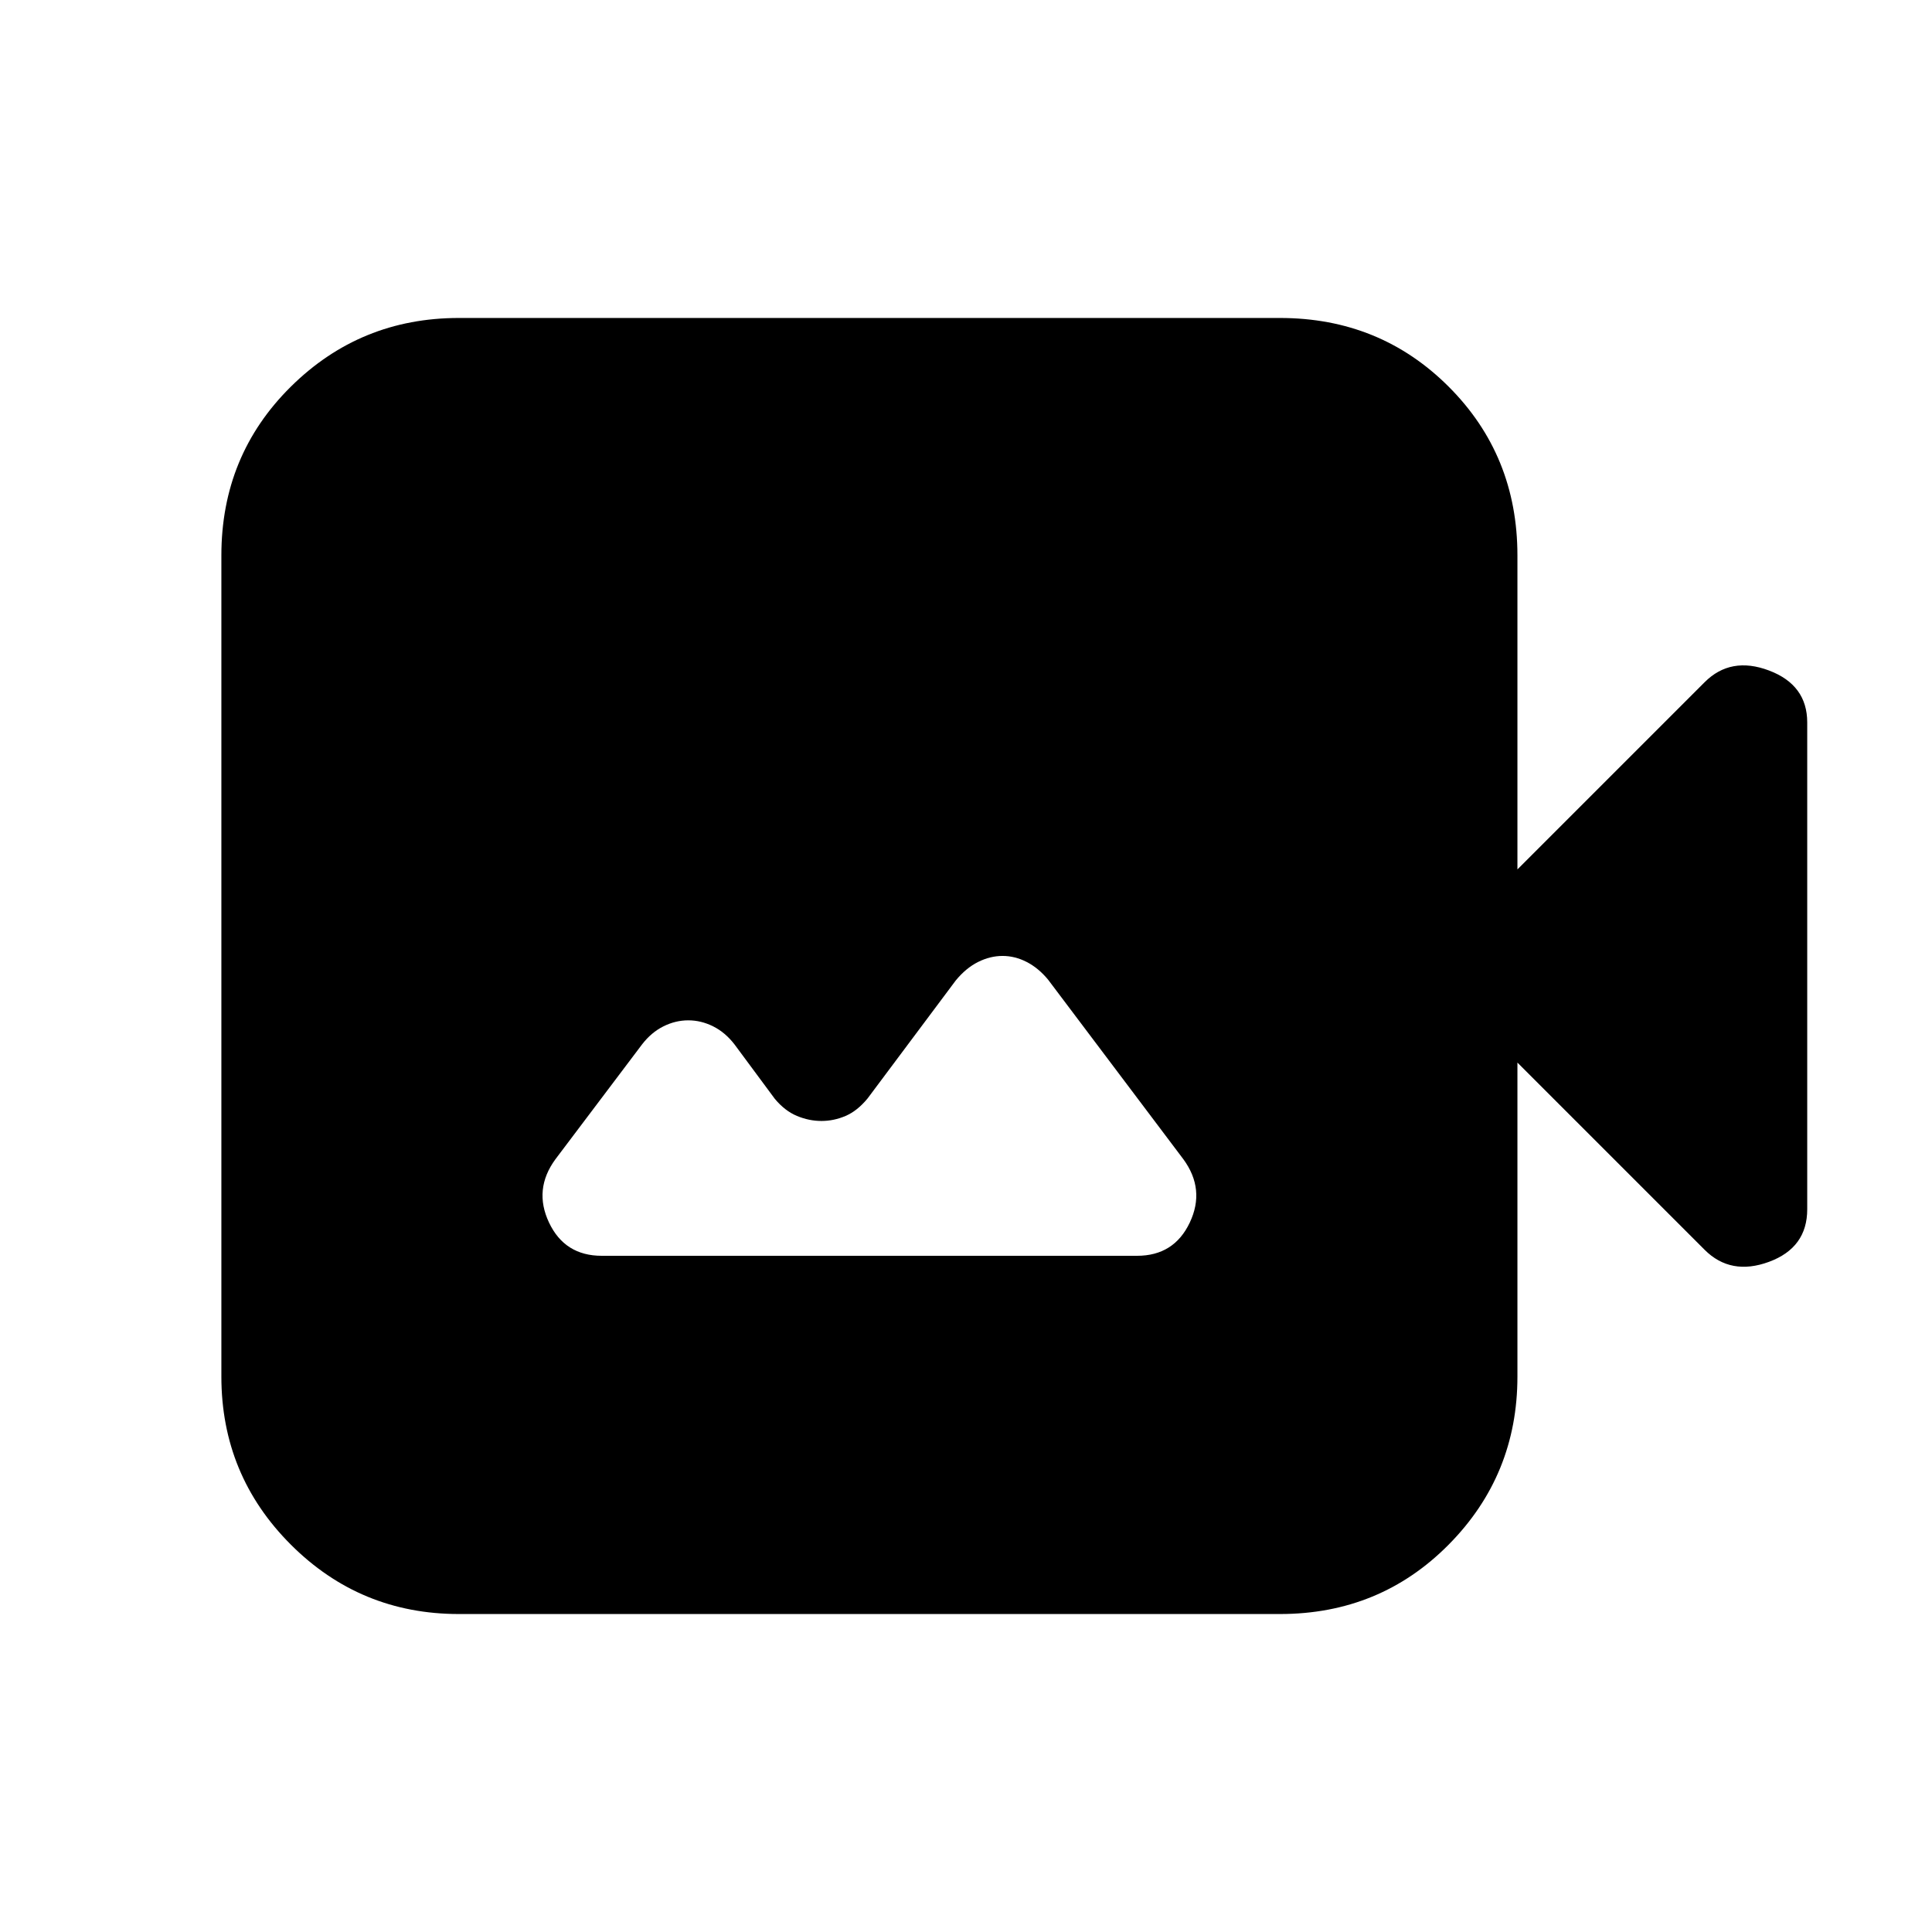 <svg xmlns="http://www.w3.org/2000/svg" height="20" viewBox="0 -960 960 960" width="20"><path d="M299-336h266q18.375 0 26.188-16.5Q599-369 588-384l-67.21-89.214Q516-479 510.167-482q-5.834-3-12-3Q492-485 486-482t-11.091 9.186l-43.818 58.628Q426-408 420.167-405.5q-5.834 2.5-12 2.5Q402-403 396-405.5t-11-8.5l-20-27q-4.625-6-10.625-9T342-453q-6.375 0-12.375 3T319-441l-43 57q-11 15-3.188 31.5Q280.625-336 299-336Zm-71 178q-49 0-83.5-34.5T110-276v-408q0-49.7 34.5-83.85Q179-802 228-802h408q49.7 0 83.85 34.15Q754-733.7 754-684v156l93-93q13-13 32-5.833 19 7.166 19 25.833v241.877Q898-340 879-333t-32-6l-93-93v156q0 49-34.15 83.5T636-158H228Z"/></svg>